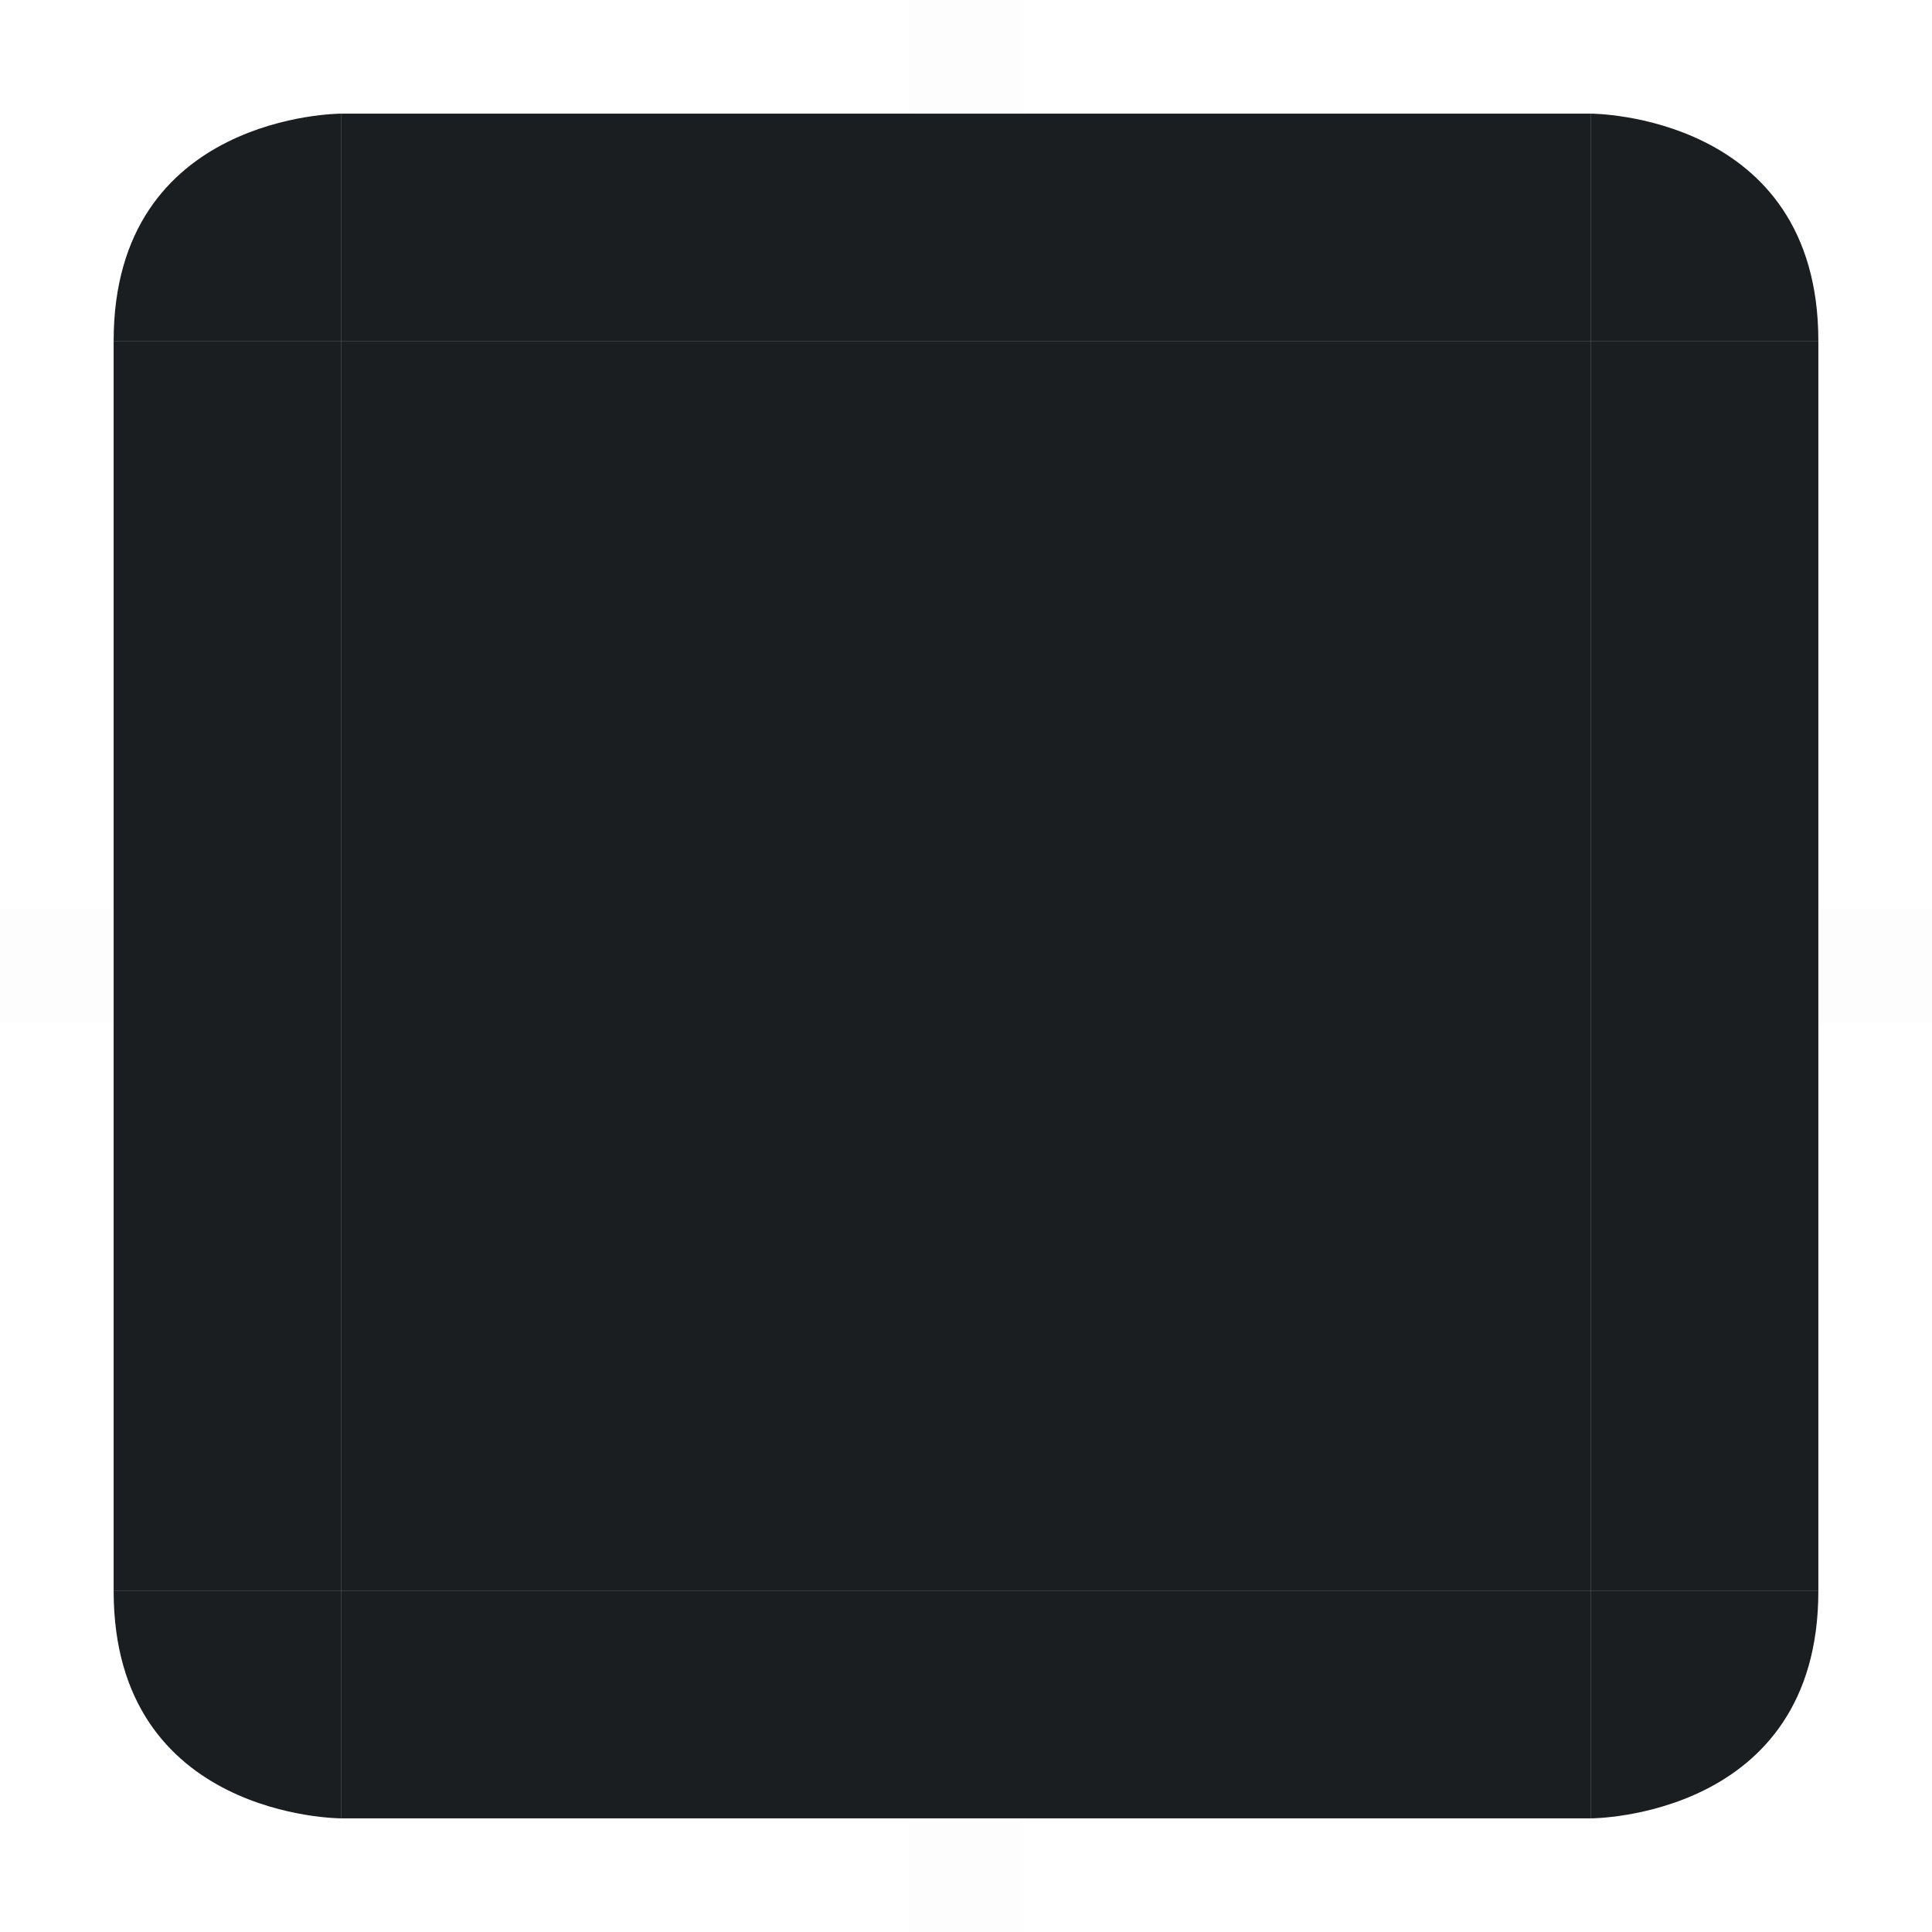 <?xml version="1.0" encoding="UTF-8" standalone="no"?>
<svg
   width="34"
   height="34"
   version="1.1"
   id="svg140"
   sodipodi:docname="menubaritem.svg"
   inkscape:version="1.4 (unknown)"
   xmlns:inkscape="http://www.inkscape.org/namespaces/inkscape"
   xmlns:sodipodi="http://sodipodi.sourceforge.net/DTD/sodipodi-0.dtd"
   xmlns="http://www.w3.org/2000/svg"
   xmlns:svg="http://www.w3.org/2000/svg">
  <sodipodi:namedview
     id="namedview142"
     pagecolor="#333333"
     bordercolor="#000000"
     borderopacity="1"
     inkscape:pageshadow="2"
     inkscape:pageopacity="0"
     inkscape:pagecheckerboard="true"
     showgrid="true"
     inkscape:showpageshadow="true"
     inkscape:zoom="3.0171568"
     inkscape:cx="56.178717"
     inkscape:cy="75.567832"
     inkscape:window-width="1920"
     inkscape:window-height="998"
     inkscape:window-x="0"
     inkscape:window-y="0"
     inkscape:window-maximized="1"
     inkscape:current-layer="svg140"
     inkscape:lockguides="true"
     inkscape:deskcolor="#333333">
    <inkscape:grid
       type="xygrid"
       id="grid1509"
       originx="-2"
       originy="-2"
       spacingy="1"
       spacingx="1"
       units="px"
       visible="true" />
  </sodipodi:namedview>
  <defs
     id="1987">
    <style
       id="current-color-scheme"
       type="text/css">.ColorScheme-Highlight { stop-color:#31354f;    color:#31354f; }
.ColorScheme-Text { stop-color:#20212b;    color:#20212b; }
</style>
  </defs>
  <path
     id="normal-center"
     fill="transparent"
     d="M 28,6 V 28 H 6 V 6 Z"
     style="fill:#1b1e20;fill-opacity:1" />
  <g
     id="normal-left"
     style="fill:#242424;fill-opacity:1">
    <path
       style="opacity:0.001;fill:#242424;fill-opacity:1"
       d="M 0,6 H 6 V 28 H 0 Z"
       id="path46" />
    <path
       fill="transparent"
       d="M 2,6 H 6 V 28 H 2 Z"
       id="path48"
       style="fill:#1b1e20;fill-opacity:1" />
  </g>
  <g
     id="normal-topleft"
     style="fill:#242424;fill-opacity:1">
    <path
       style="opacity:0.001;fill:#242424;fill-opacity:1"
       d="M 0,0 H 6 V 6 H 0 Z"
       id="path51" />
    <path
       fill="transparent"
       d="M 6,2 V 6 H 2 C 2,2 6,2 6,2 Z"
       id="path53"
       style="fill:#1b1e20;fill-opacity:1" />
  </g>
  <g
     id="normal-right"
     style="fill:#242424;fill-opacity:1">
    <path
       style="opacity:0.001;fill:#242424;fill-opacity:1"
       d="m 28,6 h 6 v 22 h -6 z"
       id="path56" />
    <path
       fill="transparent"
       d="m 28,6 h 4 v 22 h -4 z"
       id="path58"
       style="fill:#1b1e20;fill-opacity:1" />
  </g>
  <g
     id="normal-top"
     style="fill:#242424;fill-opacity:1">
    <path
       style="opacity:0.001;fill:#242424;fill-opacity:1"
       d="M 28,0 V 6 H 6 V 0 Z"
       id="path61" />
    <path
       fill="transparent"
       d="M 28,2 V 6 H 6 V 2 Z"
       id="path63"
       style="fill:#1b1e20;fill-opacity:1" />
  </g>
  <g
     id="normal-bottom"
     style="fill:#242424;fill-opacity:1">
    <path
       style="opacity:0.001;fill:#242424;fill-opacity:1"
       d="m 28,28 v 6 H 6 v -6 z"
       id="path66" />
    <path
       fill="transparent"
       d="m 28,28 v 4 H 6 v -4 z"
       id="path68"
       style="fill:#1b1e20;fill-opacity:1" />
  </g>
  <g
     id="normal-bottomright"
     style="fill:#242424;fill-opacity:1">
    <path
       style="opacity:0.001;fill:#242424;fill-opacity:1"
       d="m 28,28 h 6 v 6 h -6 z"
       id="path71" />
    <path
       fill="transparent"
       d="m 28,32 v -4 h 4 c 0,4 -4,4 -4,4 z"
       id="path73"
       style="fill:#1b1e20;fill-opacity:1" />
  </g>
  <g
     id="normal-topright"
     style="fill:#242424;fill-opacity:1">
    <path
       style="opacity:0.001;fill:#242424;fill-opacity:1"
       d="m 28,0 h 6 v 6 h -6 z"
       id="path76" />
    <path
       fill="transparent"
       d="m 28,2 v 4 h 4 C 32,2 28,2 28,2 Z"
       id="path78"
       style="fill:#1b1e20;fill-opacity:1" />
  </g>
  <g
     id="normal-bottomleft"
     style="fill:#242424;fill-opacity:1">
    <path
       style="opacity:0.001;fill:#242424;fill-opacity:1"
       d="m 0,28 h 6 v 6 H 0 Z"
       id="path81" />
    <path
       fill="transparent"
       d="M 6,32 V 28 H 2 c 0,4 4,4 4,4 z"
       id="path83"
       style="fill:#1b1e20;fill-opacity:1" />
  </g>
  <path
     id="pressed-center"
     style="opacity:1;fill:#2a2e32;fill-opacity:1"
     d="m 28,97 v 22 H 6 V 97 Z"
     class="ColorScheme-Highlight" />
  <g
     id="pressed-left"
     transform="translate(0,91)"
     style="opacity:1;fill:#242424;fill-opacity:1">
    <path
       style="opacity:0.001;fill:#242424;fill-opacity:1"
       d="M 0,6 H 6 V 28 H 0 Z"
       id="path87" />
    <path
       style="opacity:1;fill:#2a2e32;fill-opacity:1"
       d="M 2,6 H 6 V 28 H 2 Z"
       id="path89"
       class="ColorScheme-Highlight" />
  </g>
  <g
     id="pressed-topleft"
     transform="translate(0,91)"
     style="opacity:1;fill:#2a2e32;fill-opacity:1">
    <path
       style="opacity:0.001;fill:#2a2e32;fill-opacity:1"
       d="M 0,0 H 6 V 6 H 0 Z"
       id="path92" />
    <path
       style="opacity:1;fill:#2a2e32;fill-opacity:1"
       d="M 6,2 V 6 H 2 C 2,2 6,2 6,2 Z"
       id="path94"
       class="ColorScheme-Highlight" />
  </g>
  <g
     id="pressed-right"
     transform="translate(0,91)"
     style="opacity:1;fill:#242424;fill-opacity:1">
    <path
       style="opacity:0.001;fill:#242424;fill-opacity:1"
       d="m 28,6 h 6 v 22 h -6 z"
       id="path97" />
    <path
       style="opacity:1;fill:#2a2e32;fill-opacity:1"
       d="m 28,6 h 4 v 22 h -4 z"
       id="path99"
       class="ColorScheme-Highlight" />
  </g>
  <g
     id="pressed-top"
     transform="translate(0,91)"
     style="opacity:1;fill:#242424;fill-opacity:1">
    <path
       style="opacity:0.001;fill:#242424;fill-opacity:1"
       d="M 28,0 V 6 H 6 V 0 Z"
       id="path102" />
    <path
       style="opacity:1;fill:#2a2e32;fill-opacity:1"
       d="M 28,2 V 6 H 6 V 2 Z"
       id="path104"
       class="ColorScheme-Highlight" />
  </g>
  <g
     id="pressed-bottom"
     transform="translate(0,91)"
     style="opacity:1;fill:#242424;fill-opacity:1">
    <path
       style="opacity:0.001;fill:#242424;fill-opacity:1"
       d="m 28,28 v 6 H 6 v -6 z"
       id="path107" />
    <path
       style="opacity:1;fill:#2a2e32;fill-opacity:1"
       d="m 28,28 v 4 H 6 v -4 z"
       id="path109"
       class="ColorScheme-Highlight" />
  </g>
  <g
     id="pressed-bottomright"
     transform="translate(0,91)"
     style="opacity:1;fill:#242424;fill-opacity:1">
    <path
       style="opacity:0.001;fill:#242424;fill-opacity:1"
       d="m 28,28 h 6 v 6 h -6 z"
       id="path112" />
    <path
       style="opacity:1;fill:#2a2e32;fill-opacity:1"
       d="m 28,32 v -4 h 4 c 0,4 -4,4 -4,4 z"
       id="path114"
       class="ColorScheme-Highlight" />
  </g>
  <g
     id="pressed-topright"
     transform="translate(0,91)"
     style="opacity:1;fill:#242424;fill-opacity:1">
    <path
       style="opacity:0.001;fill:#242424;fill-opacity:1"
       d="m 28,0 h 6 v 6 h -6 z"
       id="path117" />
    <path
       style="opacity:1;fill:#2a2e32;fill-opacity:1"
       d="m 28,2 v 4 h 4 C 32,2 28,2 28,2 Z"
       id="path119"
       class="ColorScheme-Highlight" />
  </g>
  <g
     id="pressed-bottomleft"
     transform="translate(0,91)"
     style="opacity:1;fill:#242424;fill-opacity:1">
    <path
       style="opacity:0.001;fill:#242424;fill-opacity:1"
       d="m 0,28 h 6 v 6 H 0 Z"
       id="path122" />
    <path
       style="opacity:1;fill:#2a2e32;fill-opacity:1"
       d="M 6,32 V 28 H 2 c 0,4 4,4 4,4 z"
       id="path124"
       class="ColorScheme-Highlight" />
  </g>
  <path
     id="normal-hint-top-margin"
     style="opacity:0.01;fill:#242424;fill-opacity:1"
     d="m 16,0 h 2 v 6 h -2 z" />
  <path
     id="normal-hint-bottom-margin"
     style="opacity:0.01;fill:#242424;fill-opacity:1"
     d="m 16,28 h 2 v 6 h -2 z" />
  <path
     id="normal-hint-left-margin"
     style="opacity:0.01;fill:#242424;fill-opacity:1"
     d="m 0,16 h 6 v 2 H 0 Z" />
  <path
     id="normal-hint-right-margin"
     style="opacity:0.01;fill:#242424;fill-opacity:1"
     d="m 28,16 h 6 v 2 h -6 z" />
  <path
     id="pressed-hint-top-margin"
     style="opacity:0.01;fill:#242424;fill-opacity:1"
     d="m 16,91 h 2 v 6 h -2 z" />
  <path
     id="pressed-hint-bottom-margin"
     style="opacity:0.01;fill:#242424;fill-opacity:1"
     d="m 16,119 h 2 v 6 h -2 z" />
  <path
     id="pressed-hint-left-margin"
     style="opacity:0.01;fill:#242424;fill-opacity:1"
     d="m 0,107 h 6 v 2 H 0 Z" />
  <path
     id="pressed-hint-right-margin"
     style="opacity:0.01;fill:#242424;fill-opacity:1"
     d="m 28,107 h 6 v 2 h -6 z" />
  <rect
     id="hint-stretch-borders"
     style="opacity:0.01;fill:#242424;fill-opacity:1"
     width="2"
     height="2"
     x="36"
     y="-14" />
  <g
     id="hover-center"
     transform="translate(-2,6)"
     style="fill:#333333;fill-opacity:1">
    <path
       id="hover-center-3"
       style="opacity:1;fill:#22282a;fill-opacity:1"
       class="ColorScheme-Highlight"
       d="M 30,46 V 68 H 8 V 46 Z" />
  </g>
  <g
     id="hover-left"
     transform="translate(-2,6)"
     style="fill:#333333;fill-opacity:1">
    <path
       style="opacity:0.001;fill:#333333;fill-opacity:1"
       d="M 2,46 H 8 V 68 H 2 Z"
       id="path5-7" />
    <path
       style="fill:#22282a;fill-opacity:1"
       d="M 4,46 H 8 V 68 H 4 Z"
       id="path7-5"
       class="ColorScheme-Highlight" />
  </g>
  <g
     id="hover-topleft"
     transform="translate(-2,6)"
     style="fill:#333333;fill-opacity:1">
    <path
       style="opacity:0.001;fill:#333333;fill-opacity:1"
       d="m 2,40 h 6 v 6 H 2 Z"
       id="path10-5" />
    <path
       style="fill:#22282a;fill-opacity:1"
       d="m 8,42 v 4 H 4 c 0,-4 4,-4 4,-4 z"
       id="path12-6"
       class="ColorScheme-Highlight" />
  </g>
  <g
     id="hover-right"
     transform="translate(-2,6)"
     style="fill:#333333;fill-opacity:1">
    <path
       style="opacity:0.001;fill:#333333;fill-opacity:1"
       d="m 30,46 h 6 v 22 h -6 z"
       id="path15-9" />
    <path
       style="fill:#22282a;fill-opacity:1"
       d="m 30,46 h 4 v 22 h -4 z"
       id="path17-1"
       class="ColorScheme-Highlight" />
  </g>
  <g
     id="hover-top"
     transform="translate(-2,6)"
     style="fill:#333333;fill-opacity:1">
    <path
       style="opacity:0.001;fill:#333333;fill-opacity:1"
       d="m 30,40 v 6 H 8 v -6 z"
       id="path20-7" />
    <path
       style="fill:#22282a;fill-opacity:1"
       class="  ColorScheme-Highlight"
       d="m 30,42 v 4 H 8 v -4 z"
       id="path22-0" />
  </g>
  <g
     id="hover-bottom"
     transform="translate(-2,6)"
     style="fill:#333333;fill-opacity:1">
    <path
       style="opacity:0.001;fill:#333333;fill-opacity:1"
       d="m 30,68 v 6 H 8 v -6 z"
       id="path25-3" />
    <path
       style="fill:#22282a;fill-opacity:1"
       d="m 30,68 v 4 H 8 v -4 z"
       id="path27-6"
       class="ColorScheme-Highlight" />
  </g>
  <g
     id="hover-bottomright"
     transform="translate(-2,6)"
     style="fill:#333333;fill-opacity:1">
    <path
       style="opacity:0.001;fill:#333333;fill-opacity:1"
       d="m 30,68 h 6 v 6 h -6 z"
       id="path30-6" />
    <path
       style="fill:#22282a;fill-opacity:1"
       d="m 30,72 v -4 h 4 c 0,4 -4,4 -4,4 z"
       id="path32-2"
       class="ColorScheme-Highlight" />
  </g>
  <g
     id="hover-topright"
     transform="translate(-2,6)"
     style="fill:#333333;fill-opacity:1">
    <path
       style="opacity:0.001;fill:#333333;fill-opacity:1"
       d="m 30,40 h 6 v 6 h -6 z"
       id="path35-1" />
    <path
       style="fill:#22282a;fill-opacity:1"
       d="m 30,42 v 4 h 4 c 0,-4 -4,-4 -4,-4 z"
       id="path37-8"
       class="ColorScheme-Highlight" />
  </g>
  <g
     id="hover-bottomleft"
     transform="translate(-2,6)"
     style="fill:#333333;fill-opacity:1">
    <path
       style="opacity:0.001;fill:#333333;fill-opacity:1"
       d="m 2,68 h 6 v 6 H 2 Z"
       id="path40-9" />
    <path
       style="fill:#22282a;fill-opacity:1"
       d="M 8,72 V 68 H 4 c 0,4 4,4 4,4 z"
       id="path42-2"
       class="ColorScheme-Highlight" />
  </g>
  <path
     id="hover-hint-top-margin-0"
     style="opacity:0.01;fill:#333333;fill-opacity:1"
     d="m 16,46 h 2 v 6 h -2 z" />
  <path
     id="hover-hint-bottom-margin-2"
     style="opacity:0.01;fill:#333333;fill-opacity:1"
     d="m 16,74 h 2 v 6 h -2 z" />
  <path
     id="hover-hint-left-margin-3"
     style="opacity:0.01;fill:#333333;fill-opacity:1"
     d="m 0,62 h 6 v 2 H 0 Z" />
  <path
     id="hover-hint-right-margin-7"
     style="opacity:0.01;fill:#333333;fill-opacity:1"
     d="m 28,62 h 6 v 2 h -6 z" />
</svg>
